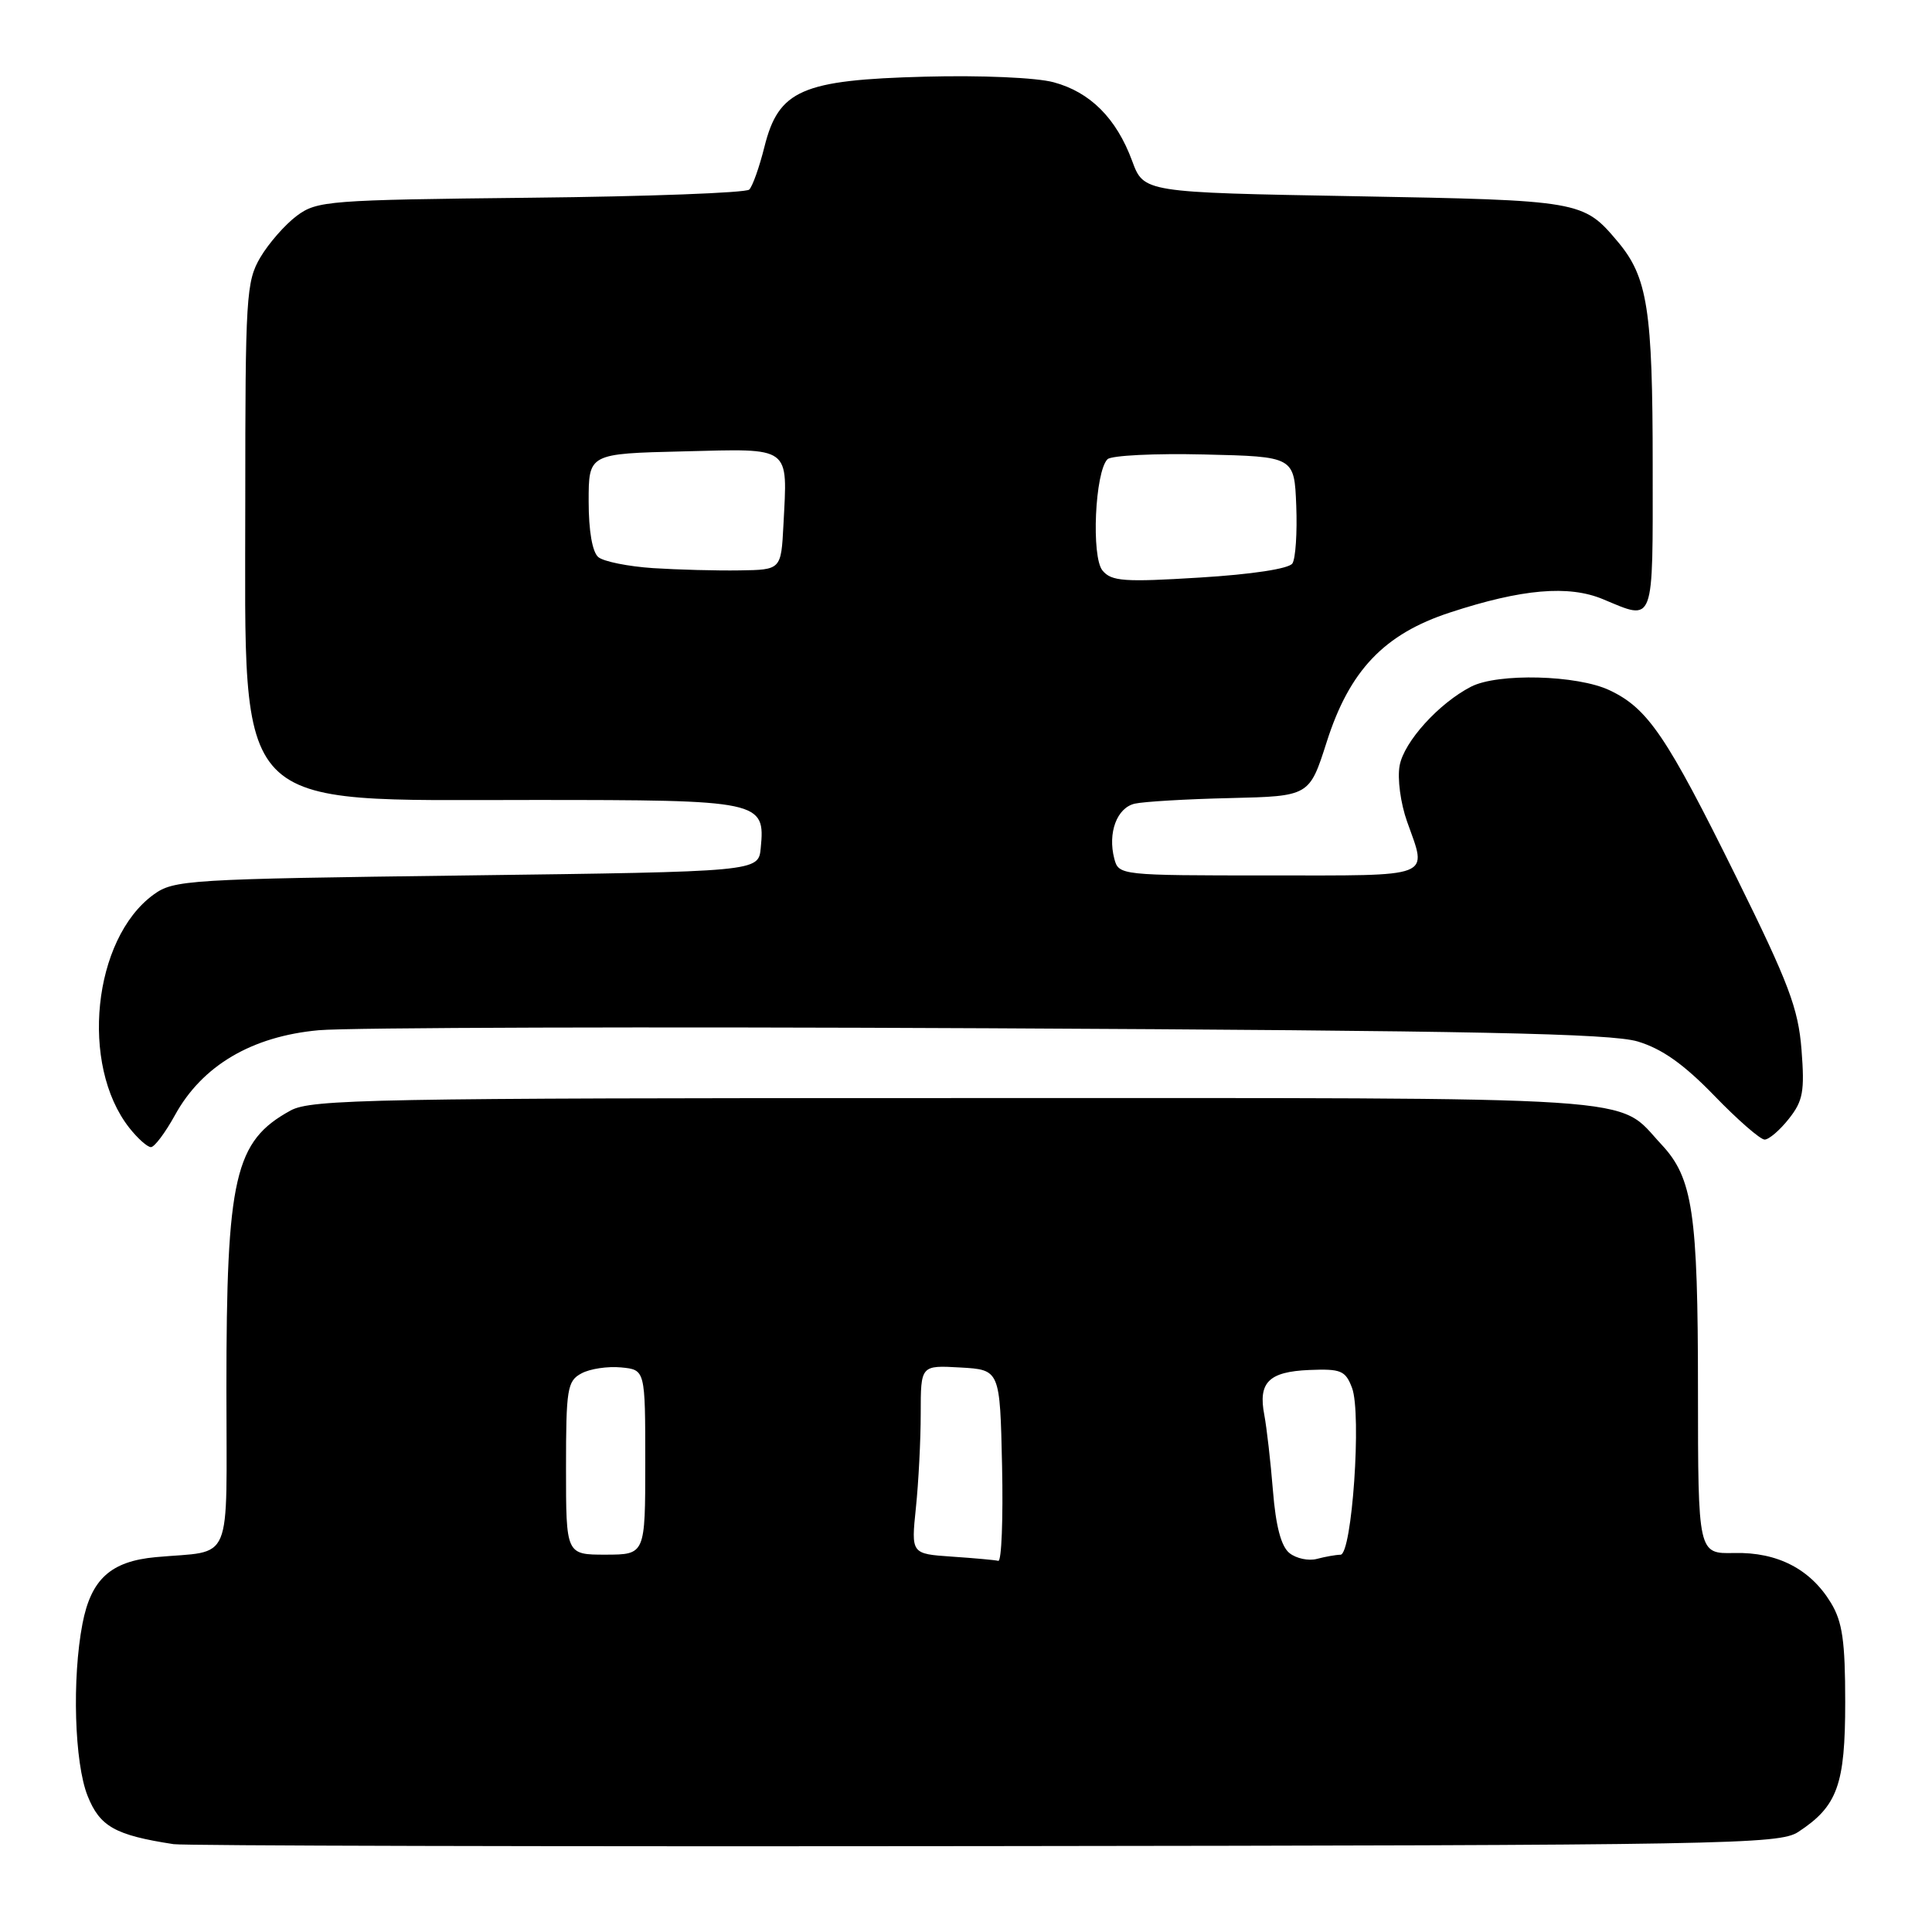 <?xml version="1.0" encoding="UTF-8" standalone="no"?>
<!DOCTYPE svg PUBLIC "-//W3C//DTD SVG 1.1//EN" "http://www.w3.org/Graphics/SVG/1.1/DTD/svg11.dtd" >
<svg xmlns="http://www.w3.org/2000/svg" xmlns:xlink="http://www.w3.org/1999/xlink" version="1.1" viewBox="0 0 256 256">
 <g >
 <path fill="currentColor"
d=" M 238.28 242.74 C 243.48 239.33 244.50 236.50 244.50 225.54 C 244.50 217.47 244.13 214.89 242.61 212.39 C 239.90 207.91 235.52 205.65 229.81 205.78 C 225.00 205.89 225.00 205.89 224.99 184.19 C 224.99 160.69 224.30 156.09 220.16 151.66 C 214.01 145.09 220.18 145.50 126.50 145.50 C 49.44 145.50 41.22 145.65 38.50 147.15 C 31.09 151.21 30.00 155.93 30.00 184.03 C 30.00 207.83 31.03 205.37 20.64 206.33 C 14.67 206.88 12.07 209.24 10.93 215.14 C 9.53 222.41 9.86 233.60 11.61 237.97 C 13.23 242.03 15.25 243.17 23.00 244.36 C 24.38 244.57 72.77 244.69 130.54 244.62 C 229.10 244.51 235.76 244.39 238.28 242.74 Z  M 23.19 147.75 C 26.79 141.20 33.36 137.32 42.23 136.51 C 46.23 136.15 86.17 136.03 131.00 136.25 C 195.44 136.57 213.44 136.94 217.00 138.00 C 220.21 138.96 223.11 141.01 227.14 145.17 C 230.24 148.38 233.25 151.00 233.82 151.00 C 234.39 151.00 235.84 149.76 237.03 148.25 C 238.91 145.88 239.14 144.62 238.71 139.09 C 238.28 133.62 237.02 130.28 230.09 116.26 C 220.84 97.54 218.36 93.87 213.29 91.47 C 209.01 89.43 198.47 89.16 194.92 90.99 C 190.65 93.19 186.04 98.28 185.46 101.44 C 185.14 103.14 185.58 106.44 186.45 108.88 C 189.13 116.43 190.23 116.00 168.12 116.00 C 148.42 116.00 148.23 115.98 147.65 113.78 C 146.76 110.36 147.99 107.04 150.36 106.49 C 151.54 106.22 157.22 105.88 163.00 105.75 C 173.50 105.50 173.50 105.50 175.79 98.33 C 178.81 88.84 183.41 84.01 192.13 81.16 C 201.67 78.03 207.86 77.50 212.41 79.40 C 219.29 82.27 219.00 83.04 218.99 61.75 C 218.99 41.00 218.32 36.72 214.35 32.01 C 209.79 26.59 209.48 26.54 179.53 26.00 C 151.55 25.50 151.55 25.50 150.01 21.31 C 147.93 15.68 144.46 12.20 139.61 10.90 C 137.33 10.28 129.95 9.96 122.55 10.16 C 106.23 10.59 103.17 11.93 101.29 19.46 C 100.62 22.14 99.72 24.68 99.28 25.12 C 98.85 25.55 85.81 26.04 70.32 26.20 C 43.48 26.49 42.01 26.60 39.32 28.60 C 37.77 29.76 35.60 32.24 34.50 34.10 C 32.62 37.29 32.50 39.30 32.50 66.50 C 32.50 108.17 30.41 106.00 70.66 106.00 C 100.88 106.00 101.41 106.11 100.80 112.38 C 100.50 115.50 100.50 115.50 61.82 116.00 C 24.74 116.48 23.03 116.58 20.32 118.56 C 12.30 124.43 10.58 141.11 17.13 149.44 C 18.24 150.85 19.53 152.00 20.00 152.00 C 20.47 152.00 21.90 150.09 23.19 147.75 Z  M 126.11 206.26 C 120.73 205.89 120.73 205.89 121.36 199.80 C 121.71 196.45 122.00 190.82 122.00 187.30 C 122.00 180.90 122.00 180.90 127.25 181.20 C 132.50 181.50 132.50 181.50 132.78 194.25 C 132.93 201.26 132.71 206.92 132.28 206.82 C 131.85 206.71 129.08 206.46 126.11 206.26 Z  M 170.87 205.80 C 169.76 204.92 169.05 202.25 168.67 197.50 C 168.36 193.65 167.84 189.15 167.53 187.50 C 166.69 183.18 168.11 181.76 173.48 181.53 C 177.68 181.36 178.28 181.60 179.15 183.90 C 180.44 187.29 179.15 206.00 177.62 206.01 C 177.00 206.02 175.60 206.27 174.50 206.56 C 173.40 206.86 171.77 206.51 170.87 205.80 Z  M 75.00 194.54 C 75.00 184.01 75.17 182.98 77.05 181.98 C 78.17 181.37 80.53 181.02 82.30 181.19 C 85.50 181.50 85.50 181.50 85.50 193.75 C 85.50 205.99 85.50 205.99 80.25 206.00 C 75.00 206.00 75.00 206.00 75.00 194.54 Z  M 146.09 75.60 C 144.58 73.79 145.09 62.51 146.75 60.85 C 147.25 60.35 153.03 60.06 159.58 60.22 C 171.50 60.50 171.50 60.50 171.76 67.00 C 171.90 70.58 171.67 74.02 171.25 74.66 C 170.80 75.36 165.87 76.11 158.97 76.53 C 148.95 77.15 147.27 77.03 146.09 75.60 Z  M 86.53 75.28 C 83.25 75.06 79.99 74.41 79.28 73.82 C 78.49 73.16 78.00 70.36 78.00 66.43 C 78.00 60.11 78.00 60.11 90.55 59.81 C 104.98 59.45 104.35 58.99 103.81 69.54 C 103.50 75.50 103.50 75.50 98.00 75.58 C 94.97 75.63 89.82 75.49 86.53 75.28 Z "/>
</g>
</svg>